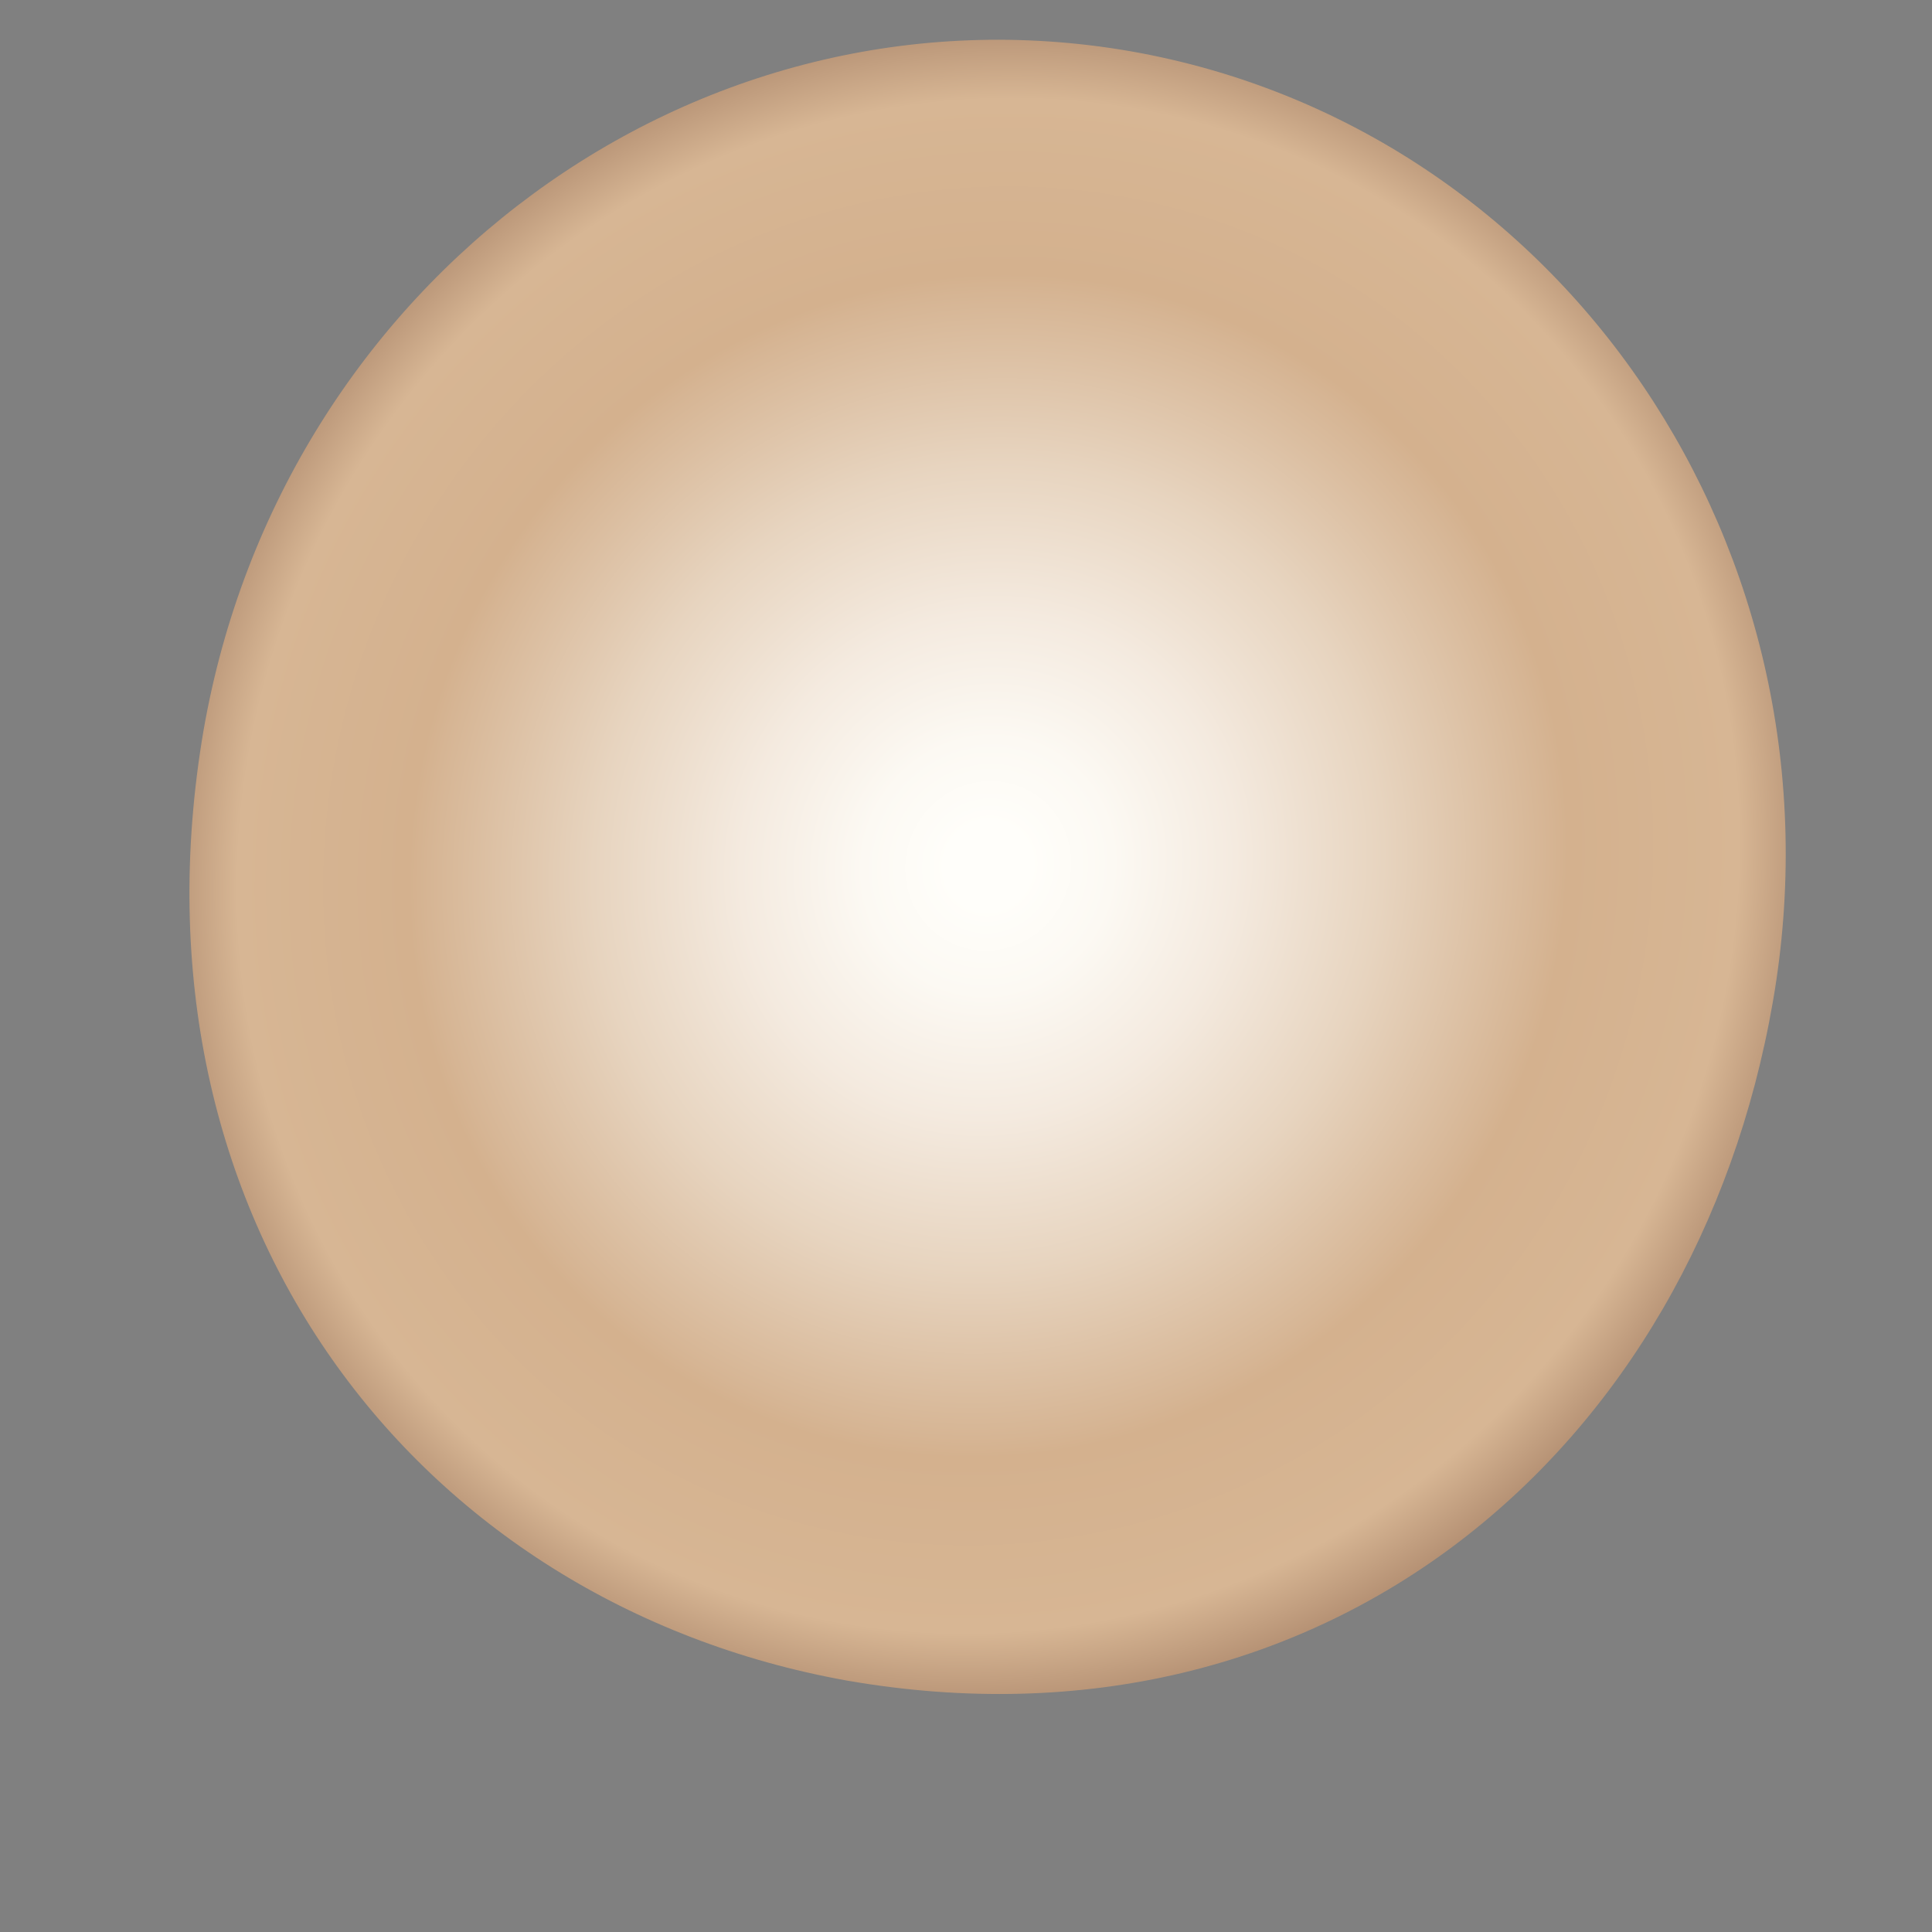 <svg width="6" height="6" viewBox="0 0 6 6" fill="none" xmlns="http://www.w3.org/2000/svg">
<rect x="0" y="0" width="6" height="6" fill="#808080" stroke="none"/>
<path d="M0.632 2.269C0.875 0.871 2.16 -0.075 3.51 0.159C4.852 0.394 5.749 1.711 5.506 3.11C5.264 4.508 4.116 5.478 2.629 5.219C1.287 4.977 0.374 3.781 0.632 2.269Z" fill="url(#paint0_radial_1_19)"/>
<defs>
<radialGradient id="paint0_radial_1_19" cx="0" cy="0" r="1" gradientUnits="userSpaceOnUse" gradientTransform="translate(3.069 2.689) rotate(-170.172) scale(4.069 4.225)">
<stop offset="0.031" stop-color="#FFFEFA"/>
<stop offset="0.095" stop-color="#FCF9F3"/>
<stop offset="0.188" stop-color="#F4EADF"/>
<stop offset="0.3" stop-color="#E7D4BF"/>
<stop offset="0.425" stop-color="#D6B594"/>
<stop offset="0.44" stop-color="#D4B18E"/>
<stop offset="0.57" stop-color="#D7B694"/>
<stop offset="0.747" stop-color="#6D422F"/>
</radialGradient>
</defs>
</svg>
